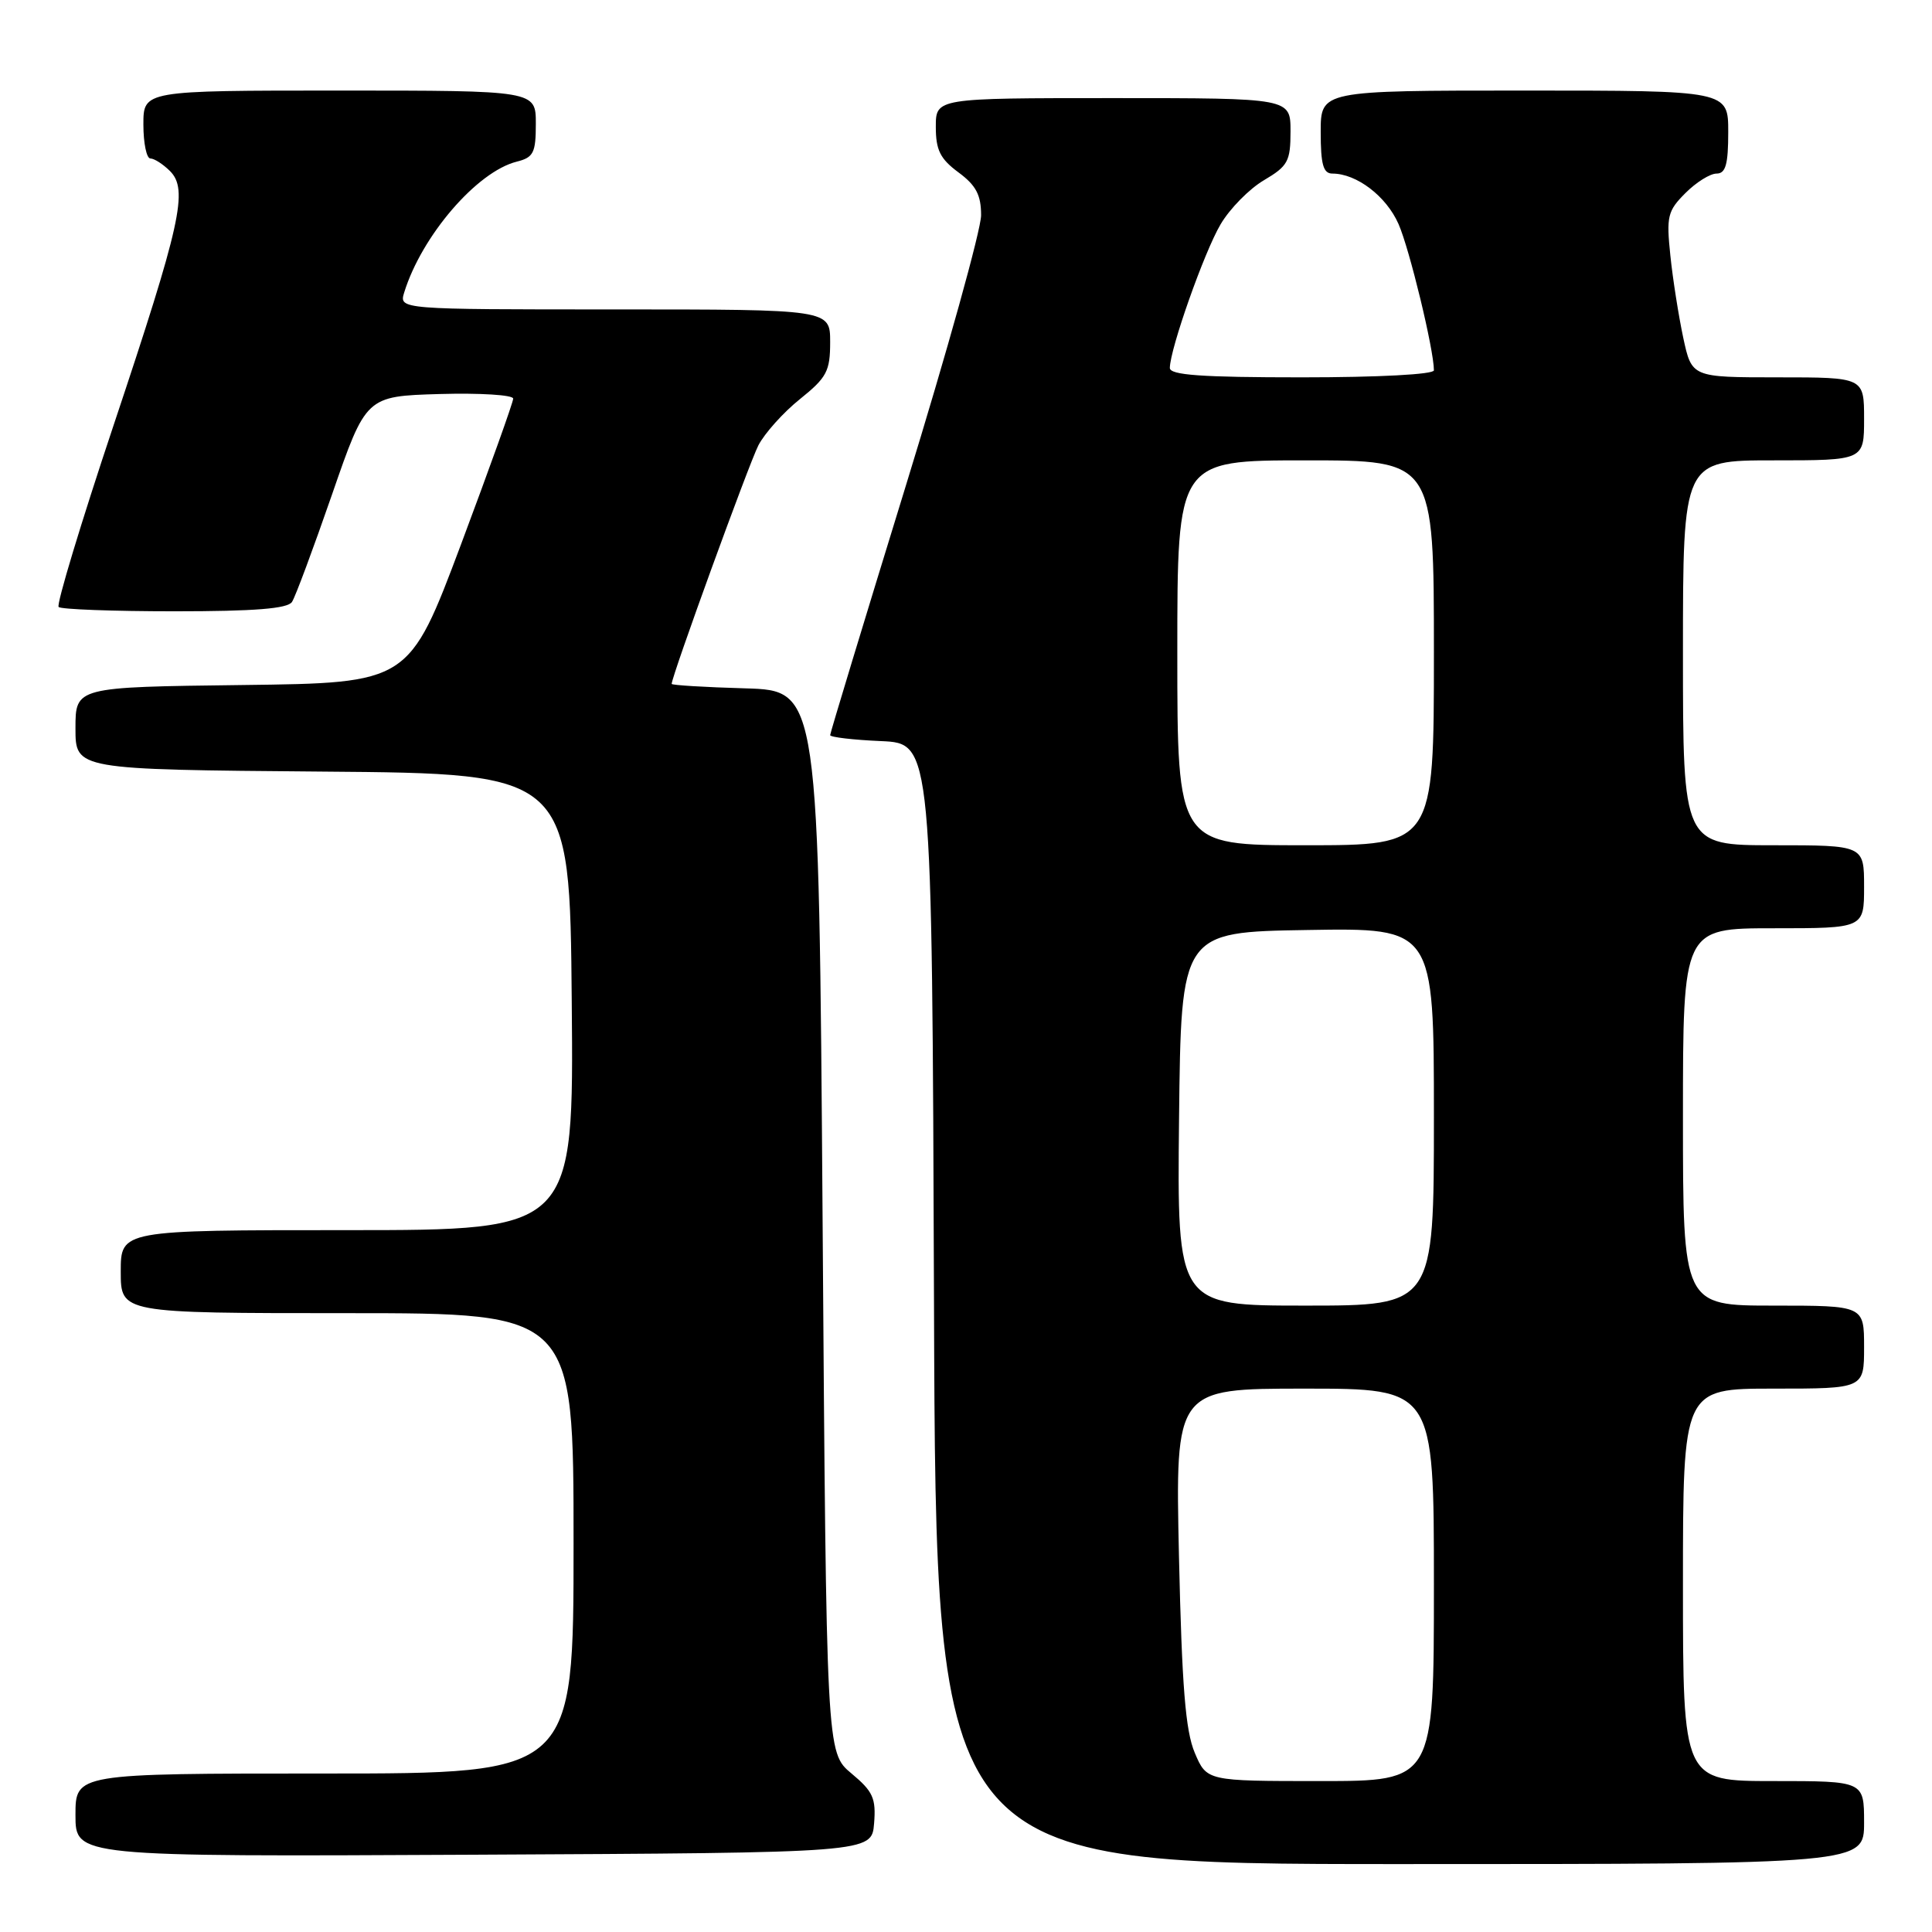 <?xml version="1.0" encoding="UTF-8" standalone="no"?>
<!DOCTYPE svg PUBLIC "-//W3C//DTD SVG 1.1//EN" "http://www.w3.org/Graphics/SVG/1.1/DTD/svg11.dtd" >
<svg xmlns="http://www.w3.org/2000/svg" xmlns:xlink="http://www.w3.org/1999/xlink" version="1.1" viewBox="0 0 256 256">
 <g >
 <path fill="currentColor"
d=" M 247.00 241.50 C 247.00 236.00 247.00 236.00 235.00 236.00 C 223.00 236.00 223.00 236.00 223.00 210.00 C 223.00 184.00 223.00 184.00 235.00 184.00 C 247.00 184.00 247.00 184.00 247.00 178.50 C 247.00 173.00 247.00 173.00 235.00 173.00 C 223.00 173.00 223.00 173.00 223.00 148.00 C 223.00 123.00 223.00 123.00 235.00 123.00 C 247.00 123.00 247.00 123.00 247.00 117.50 C 247.00 112.00 247.00 112.00 235.00 112.00 C 223.00 112.00 223.00 112.00 223.00 86.50 C 223.00 61.00 223.00 61.00 235.00 61.00 C 247.00 61.00 247.00 61.00 247.00 55.50 C 247.00 50.00 247.00 50.00 235.58 50.00 C 224.17 50.00 224.17 50.00 223.04 44.76 C 222.43 41.89 221.65 36.97 221.33 33.85 C 220.79 28.68 220.96 27.95 223.32 25.59 C 224.74 24.16 226.60 23.00 227.45 23.00 C 228.66 23.00 229.00 21.79 229.00 17.50 C 229.00 12.00 229.00 12.00 202.00 12.00 C 175.00 12.00 175.00 12.00 175.00 17.50 C 175.00 21.80 175.34 23.00 176.55 23.00 C 179.76 23.00 183.69 26.00 185.31 29.68 C 186.77 32.99 190.00 46.35 190.00 49.07 C 190.00 49.61 182.68 50.00 172.50 50.00 C 159.16 50.00 155.00 49.70 155.01 48.75 C 155.04 46.21 159.57 33.38 161.73 29.73 C 162.95 27.65 165.54 25.02 167.48 23.88 C 170.66 22.00 171.00 21.38 171.00 17.40 C 171.00 13.00 171.00 13.00 147.50 13.00 C 124.00 13.00 124.00 13.00 124.00 16.81 C 124.00 19.89 124.58 21.05 127.00 22.84 C 129.33 24.56 130.00 25.83 130.00 28.52 C 130.00 30.43 125.50 46.60 120.00 64.45 C 114.50 82.31 110.00 97.14 110.00 97.41 C 110.00 97.68 113.04 98.04 116.75 98.20 C 123.50 98.50 123.50 98.50 123.76 172.75 C 124.01 247.00 124.01 247.00 185.51 247.00 C 247.00 247.00 247.00 247.00 247.00 241.50 Z  M 115.82 241.63 C 116.09 238.28 115.69 237.38 112.82 234.99 C 109.50 232.22 109.50 232.22 109.00 161.86 C 108.50 91.50 108.50 91.50 98.75 91.21 C 93.39 91.06 89.00 90.79 89.00 90.62 C 89.00 89.60 99.25 61.42 100.49 59.01 C 101.32 57.41 103.80 54.64 106.00 52.88 C 109.56 50.02 110.00 49.18 110.00 45.33 C 110.00 41.00 110.00 41.00 81.43 41.00 C 52.87 41.00 52.87 41.00 53.56 38.75 C 55.88 31.24 63.20 22.74 68.47 21.42 C 70.70 20.86 71.00 20.25 71.00 16.39 C 71.00 12.00 71.00 12.00 45.00 12.00 C 19.00 12.00 19.00 12.00 19.00 16.50 C 19.00 18.98 19.42 21.00 19.93 21.00 C 20.44 21.00 21.60 21.75 22.52 22.66 C 24.98 25.12 23.99 29.58 15.05 56.35 C 10.73 69.28 7.45 80.12 7.77 80.43 C 8.08 80.74 14.98 81.00 23.11 81.00 C 33.77 81.00 38.11 80.65 38.69 79.76 C 39.14 79.08 41.52 72.66 44.00 65.51 C 48.50 52.50 48.50 52.50 58.25 52.21 C 63.61 52.06 68.00 52.33 68.00 52.82 C 68.00 53.30 64.89 61.98 61.10 72.10 C 54.19 90.50 54.19 90.50 32.10 90.77 C 10.00 91.04 10.00 91.04 10.00 96.51 C 10.00 101.97 10.00 101.97 42.75 102.24 C 75.50 102.50 75.50 102.50 75.76 132.75 C 76.03 163.00 76.03 163.00 46.01 163.00 C 16.00 163.00 16.00 163.00 16.00 168.50 C 16.00 174.00 16.00 174.00 46.00 174.00 C 76.00 174.00 76.00 174.00 76.00 204.50 C 76.00 235.00 76.00 235.00 43.00 235.00 C 10.00 235.00 10.00 235.00 10.00 240.51 C 10.00 246.02 10.00 246.02 62.75 245.76 C 115.50 245.50 115.50 245.50 115.82 241.63 Z  M 158.31 232.25 C 157.08 229.34 156.61 223.49 156.22 206.25 C 155.73 184.00 155.73 184.00 172.86 184.00 C 190.00 184.00 190.00 184.00 190.00 210.00 C 190.00 236.00 190.00 236.00 174.95 236.00 C 159.90 236.00 159.90 236.00 158.31 232.25 Z  M 156.23 148.25 C 156.50 123.50 156.50 123.50 173.25 123.23 C 190.00 122.95 190.00 122.95 190.00 147.98 C 190.00 173.00 190.00 173.00 172.98 173.00 C 155.97 173.00 155.97 173.00 156.23 148.25 Z  M 156.00 86.50 C 156.00 61.00 156.00 61.00 173.00 61.00 C 190.00 61.00 190.00 61.00 190.00 86.50 C 190.00 112.00 190.00 112.00 173.00 112.00 C 156.00 112.00 156.00 112.00 156.00 86.50 Z "/>
</g>
</svg>